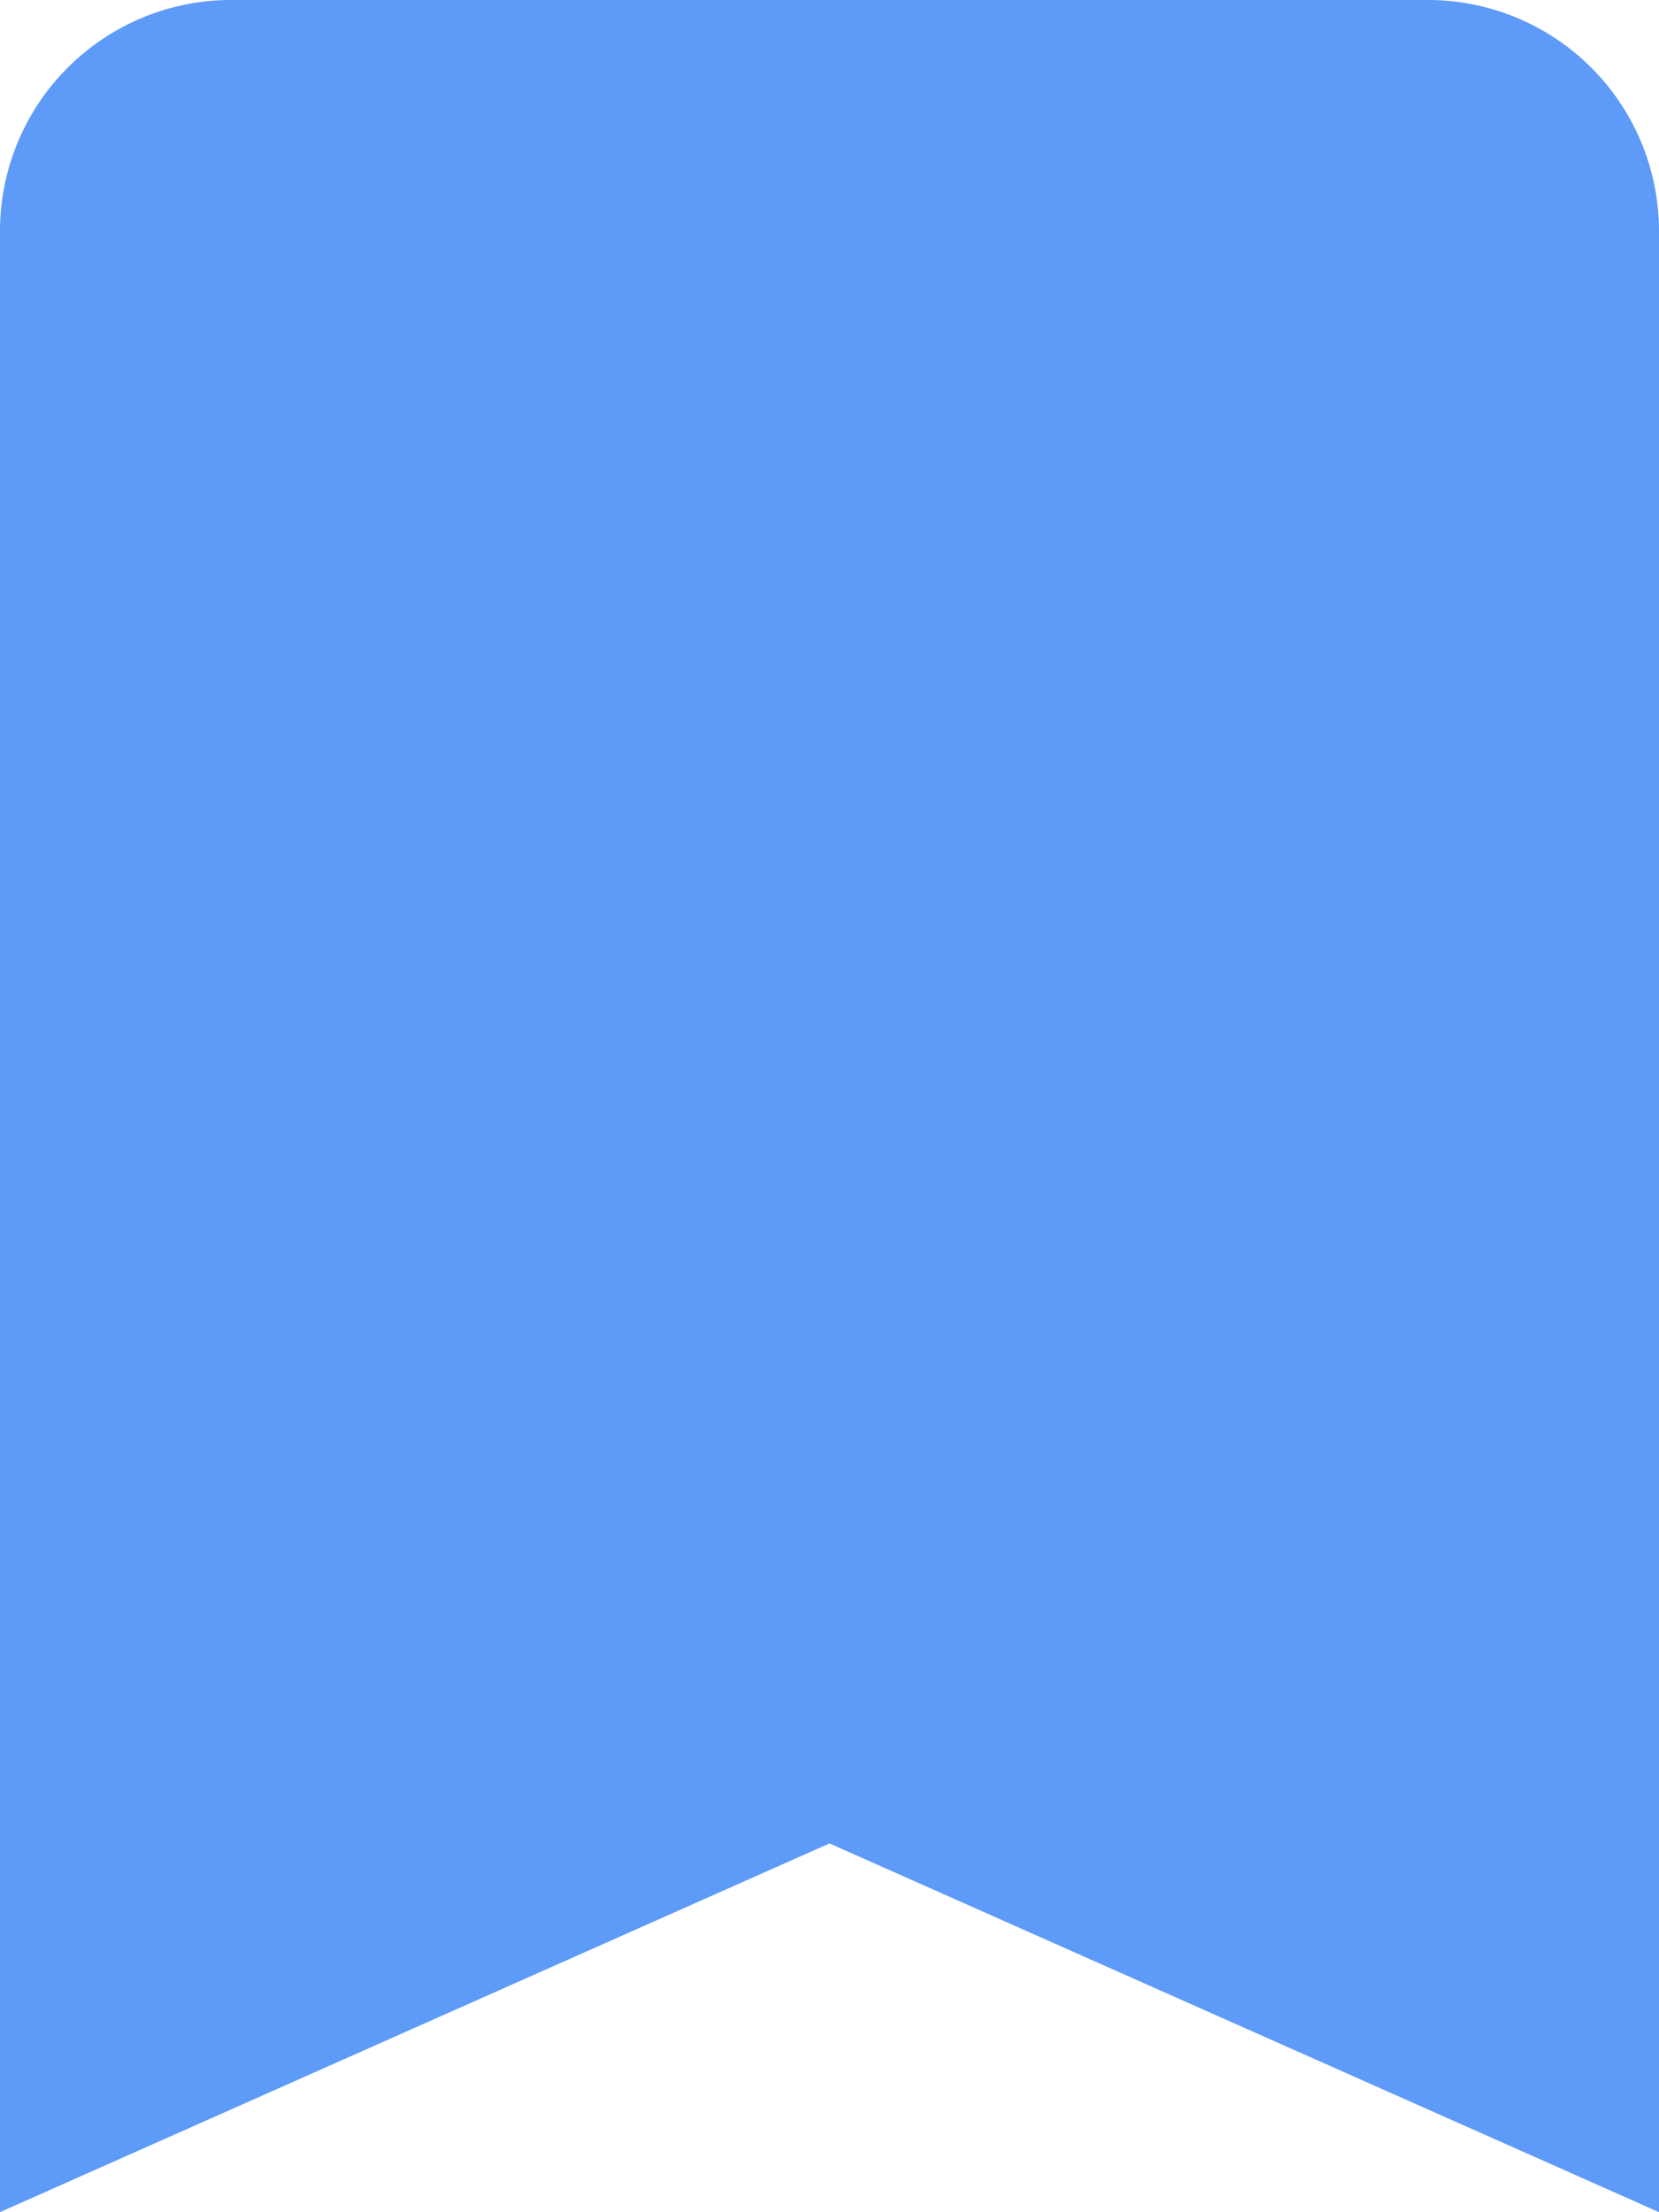 <svg xmlns="http://www.w3.org/2000/svg" width="15.434" height="20.578" viewBox="0 0 15.434 20.578">
  <path id="Icon_ionic-md-bookmark" data-name="Icon ionic-md-bookmark" d="M21.165,4.5H10.019A2.15,2.15,0,0,0,7.875,6.644V25.078l7.717-3.43,7.717,3.43V6.644A2.15,2.15,0,0,0,21.165,4.5Z" transform="translate(-7.875 -4.5)" fill="#5e9af8"/>
</svg>
